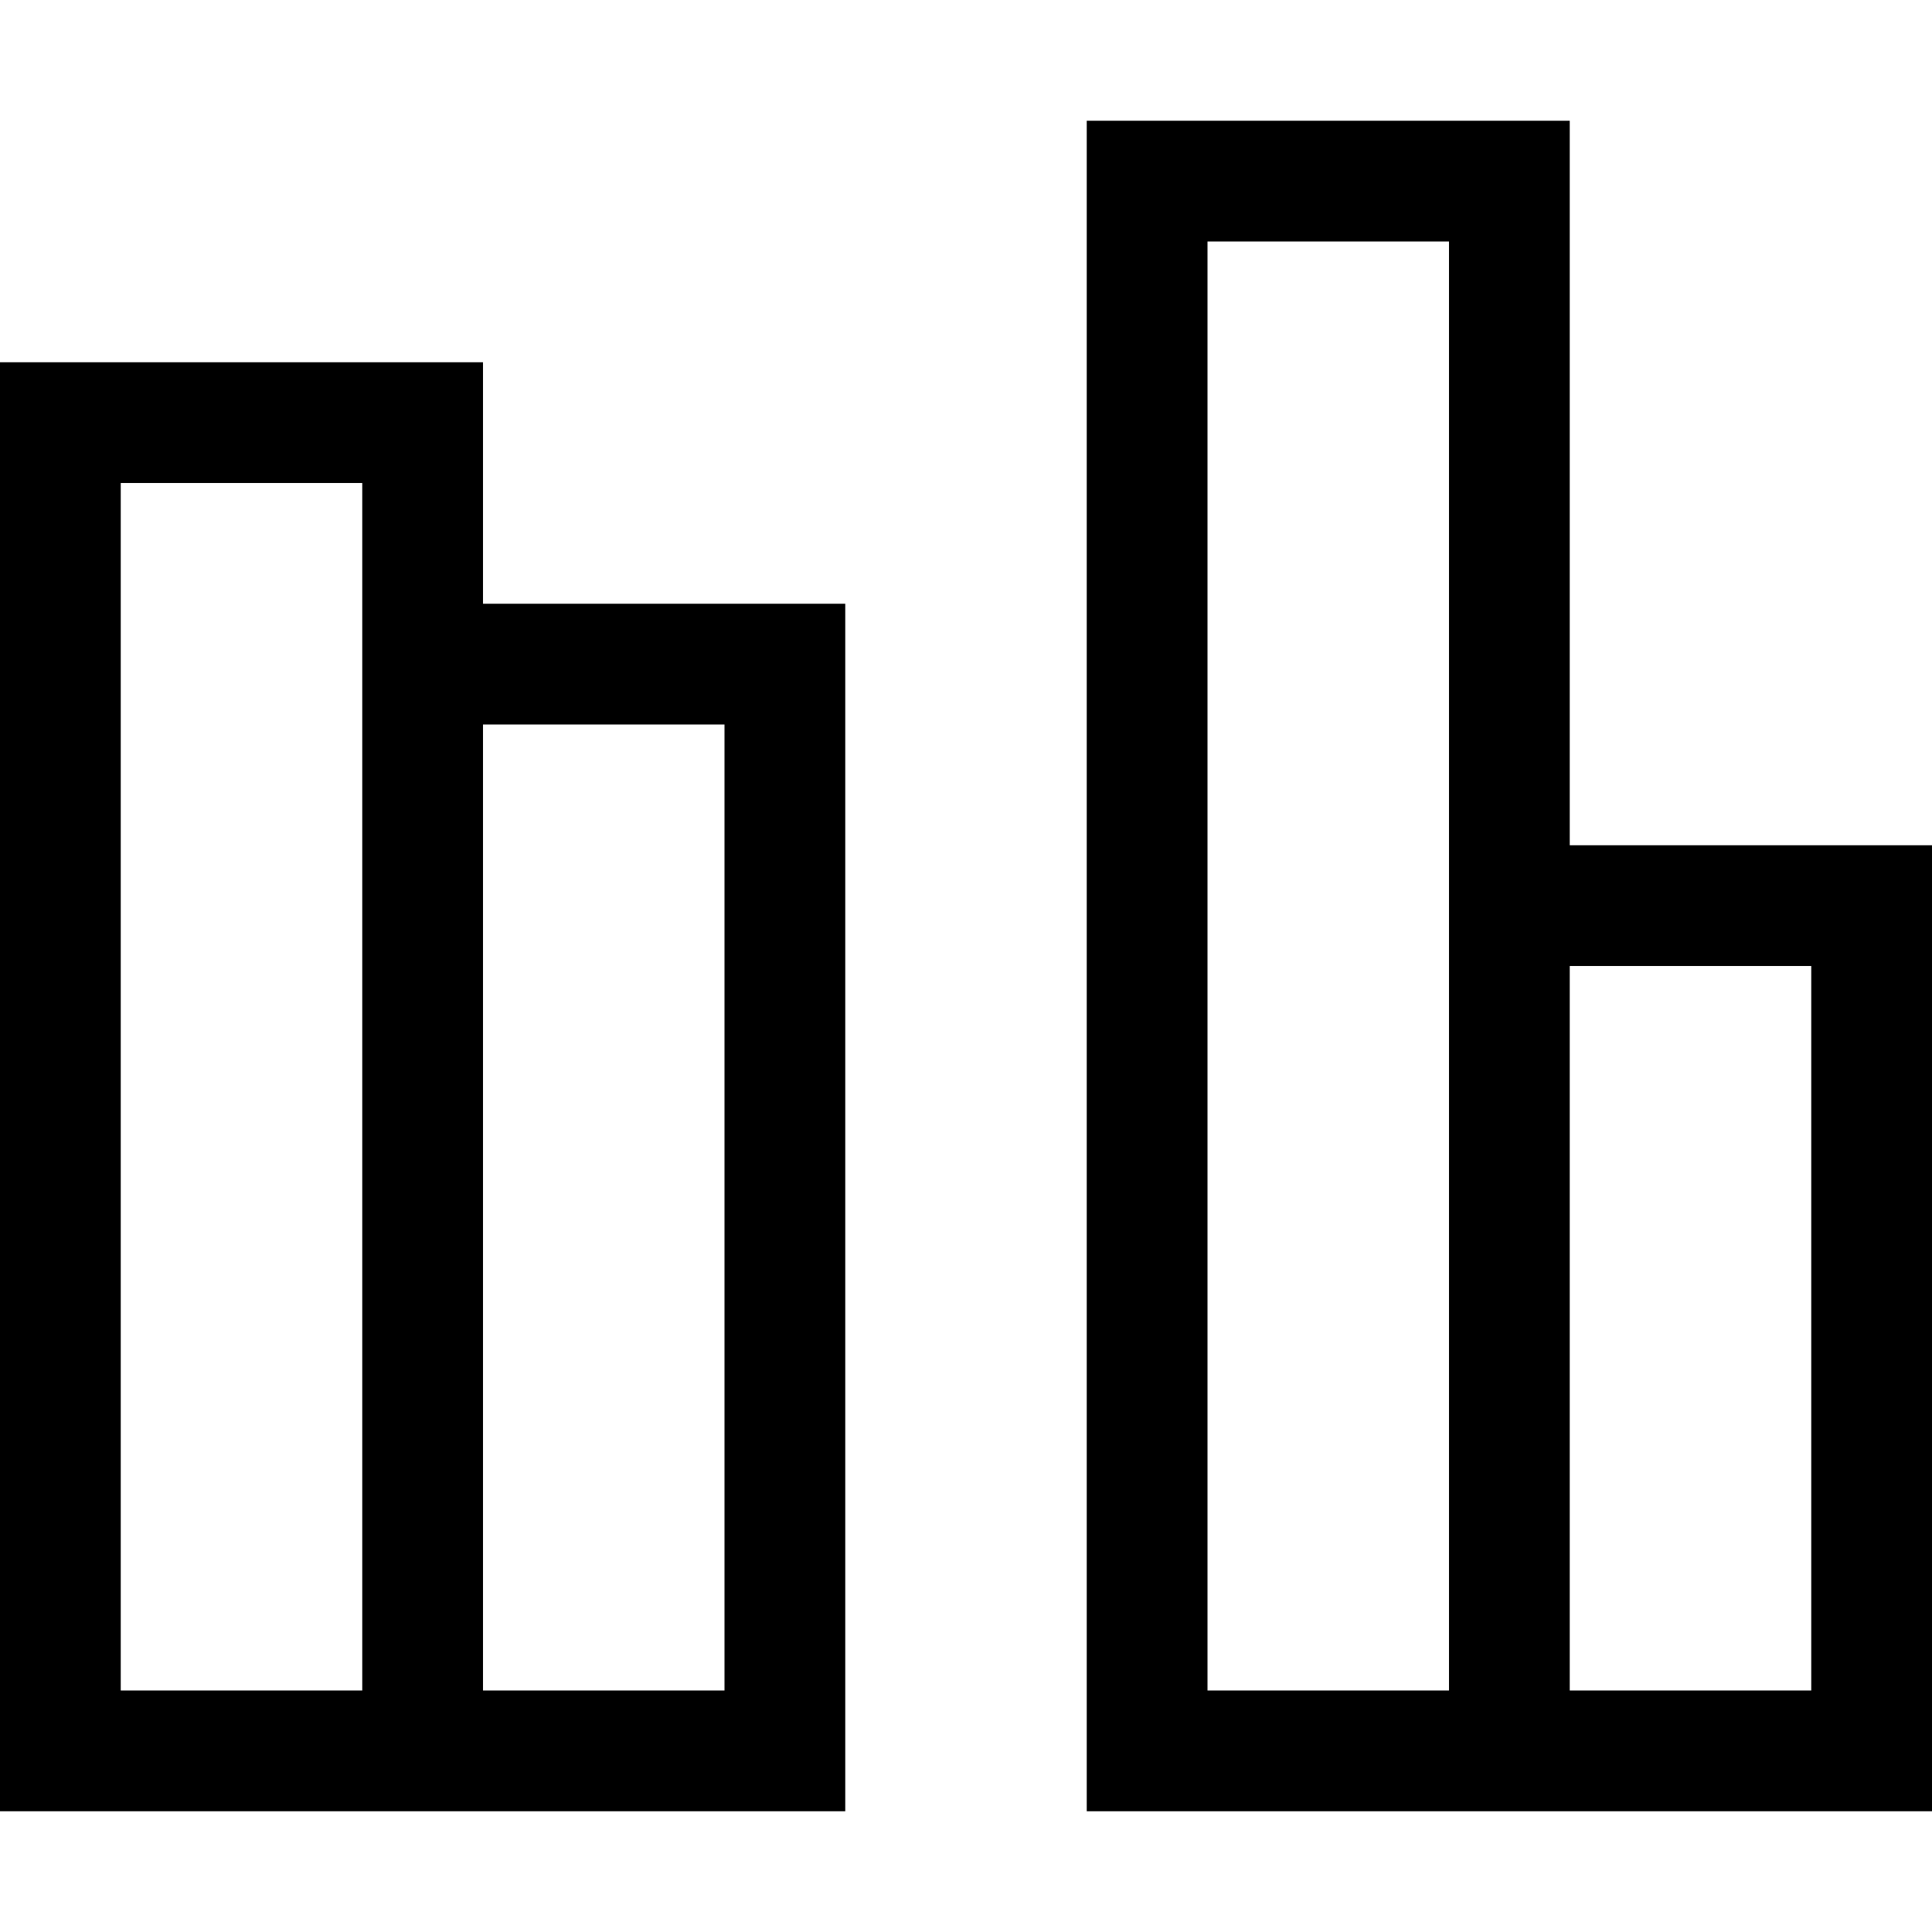 <svg xmlns="http://www.w3.org/2000/svg" width="1em" height="1em" viewBox="0 0 2048 2048"><path fill="currentColor" d="M512 640h384v1280H0V384h512zM384 512H128v1280h256zm128 256v1024h256V768zm1536 128v1024h-896V128h512v768zm-512-640h-256v1536h256zm384 768h-256v768h256z"/></svg>